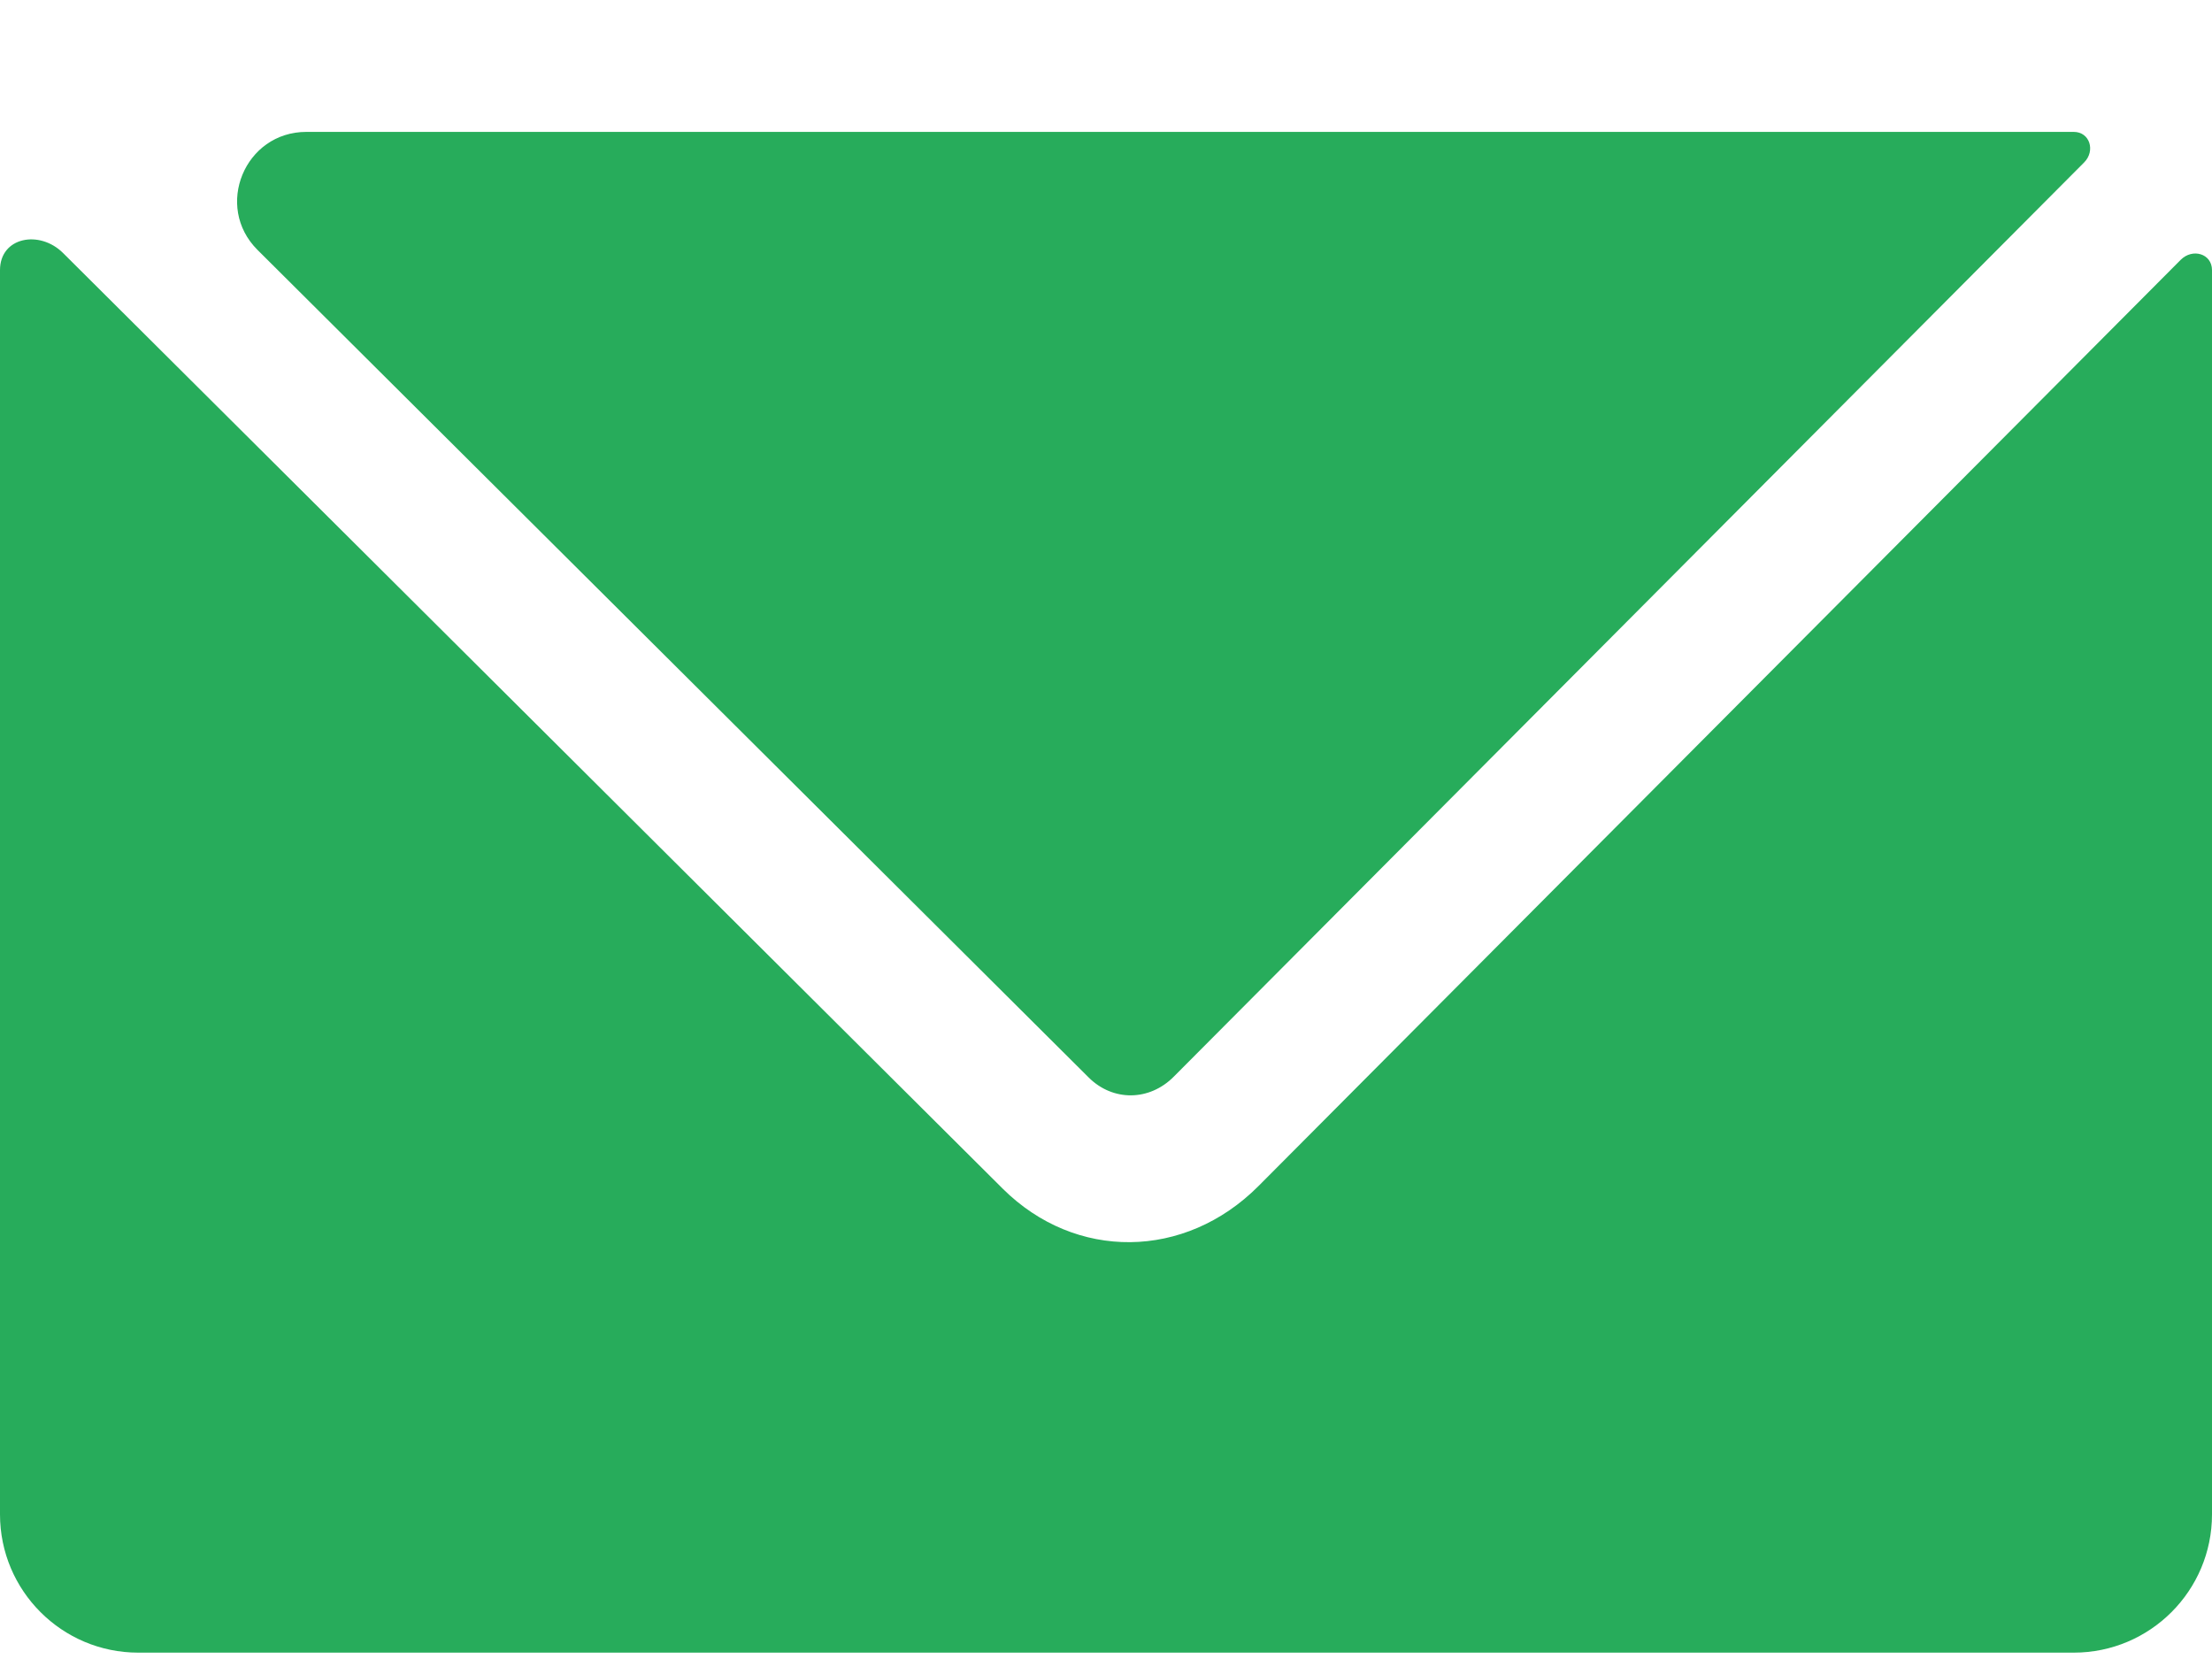<svg xmlns="http://www.w3.org/2000/svg" width="16" height="12" viewBox="0 0 16 12" fill="none">
    <path fill-rule="evenodd" clip-rule="evenodd" d="M0 1.954C0 1.714 0.286 1.661 0.456 1.83L7.253 8.598C7.779 9.121 8.571 9.113 9.103 8.579L15.774 1.879C15.859 1.794 16 1.834 16 1.954V10.954C16 11.506 15.552 11.954 15 11.954H1C0.448 11.954 0 11.506 0 10.954V1.954ZM1.863 1.808C1.547 1.494 1.77 0.954 2.216 0.954H15C15.117 0.954 15.158 1.092 15.075 1.175L8.491 7.787C8.314 7.966 8.05 7.968 7.875 7.794L1.863 1.808Z" fill="#27AC5B"/>
</svg>